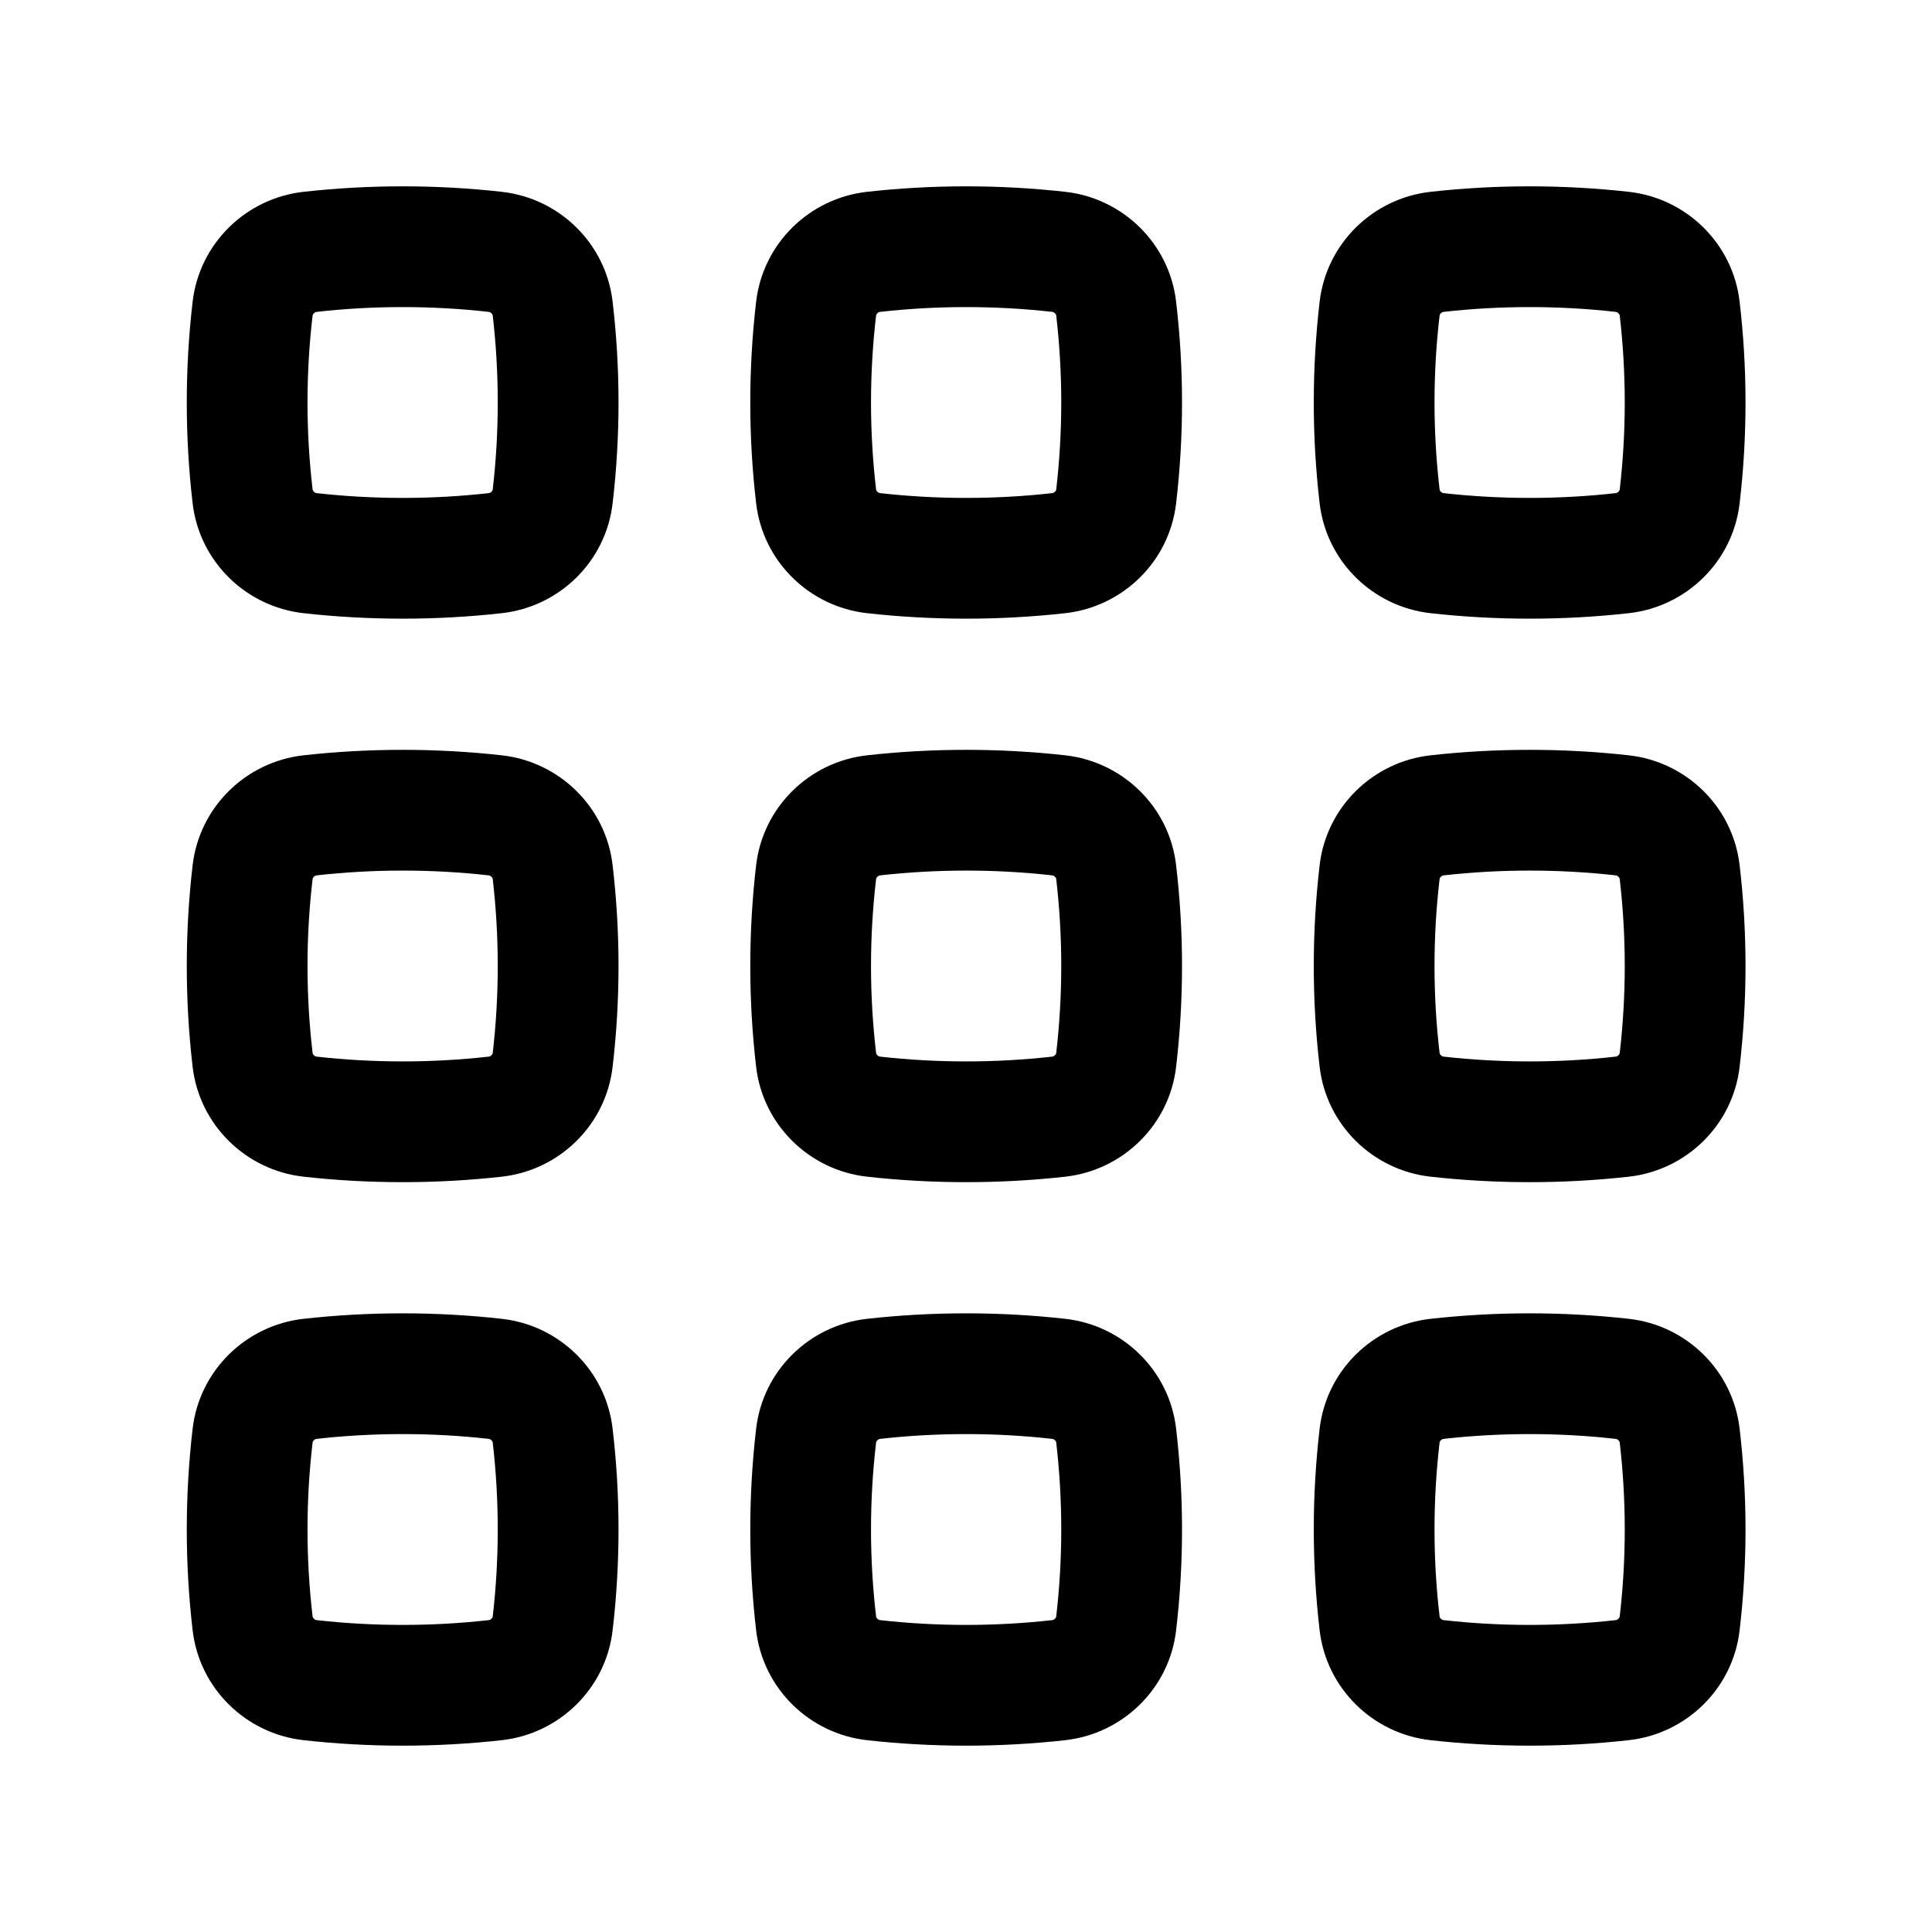 <svg   viewBox="0 0 24 24" fill="none" xmlns="http://www.w3.org/2000/svg">
<path fill-rule="evenodd" clip-rule="evenodd" d="M6.069 3.874C5.366 3.795 4.638 3.795 3.935 3.874C3.922 3.875 3.909 3.881 3.899 3.892C3.888 3.902 3.884 3.912 3.883 3.921C3.799 4.638 3.799 5.362 3.883 6.079C3.884 6.088 3.888 6.098 3.899 6.108C3.909 6.119 3.922 6.125 3.935 6.126C4.638 6.205 5.366 6.205 6.069 6.126C6.082 6.125 6.095 6.119 6.105 6.108C6.116 6.098 6.12 6.088 6.121 6.079C6.204 5.362 6.204 4.638 6.121 3.921C6.12 3.912 6.116 3.902 6.105 3.892C6.095 3.881 6.082 3.875 6.069 3.874ZM3.769 2.383C4.582 2.292 5.422 2.292 6.235 2.383C6.948 2.463 7.526 3.023 7.61 3.747C7.708 4.579 7.708 5.421 7.61 6.253C7.526 6.977 6.948 7.537 6.235 7.617C5.422 7.708 4.582 7.708 3.769 7.617C3.056 7.537 2.478 6.977 2.393 6.253C2.296 5.421 2.296 4.579 2.393 3.747C2.478 3.023 3.056 2.463 3.769 2.383Z" fill="black"/>
<path fill-rule="evenodd" clip-rule="evenodd" d="M13.069 3.874C12.366 3.795 11.638 3.795 10.935 3.874C10.922 3.875 10.909 3.881 10.899 3.892C10.888 3.902 10.884 3.912 10.883 3.921C10.799 4.638 10.799 5.362 10.883 6.079C10.884 6.088 10.888 6.098 10.899 6.108C10.909 6.119 10.922 6.125 10.935 6.126C11.638 6.205 12.366 6.205 13.069 6.126C13.082 6.125 13.095 6.119 13.105 6.108C13.116 6.098 13.12 6.088 13.121 6.079C13.204 5.362 13.204 4.638 13.121 3.921C13.12 3.912 13.116 3.902 13.105 3.892C13.095 3.881 13.082 3.875 13.069 3.874ZM10.769 2.383C11.582 2.292 12.422 2.292 13.235 2.383C13.947 2.463 14.526 3.023 14.61 3.747C14.708 4.579 14.708 5.421 14.61 6.253C14.526 6.977 13.947 7.537 13.235 7.617C12.422 7.708 11.582 7.708 10.769 7.617C10.056 7.537 9.478 6.977 9.393 6.253C9.296 5.421 9.296 4.579 9.393 3.747C9.478 3.023 10.056 2.463 10.769 2.383Z" fill="black"/>
<path fill-rule="evenodd" clip-rule="evenodd" d="M20.069 3.874C19.366 3.795 18.638 3.795 17.935 3.874C17.922 3.875 17.909 3.881 17.899 3.892C17.888 3.902 17.884 3.912 17.883 3.921C17.799 4.638 17.799 5.362 17.883 6.079C17.884 6.088 17.888 6.098 17.899 6.108C17.909 6.119 17.922 6.125 17.935 6.126C18.638 6.205 19.366 6.205 20.069 6.126C20.082 6.125 20.095 6.119 20.105 6.108C20.116 6.098 20.12 6.088 20.121 6.079C20.204 5.362 20.204 4.638 20.121 3.921C20.12 3.912 20.116 3.902 20.105 3.892C20.095 3.881 20.082 3.875 20.069 3.874ZM17.769 2.383C18.582 2.292 19.422 2.292 20.235 2.383C20.948 2.463 21.526 3.023 21.61 3.747C21.708 4.579 21.708 5.421 21.61 6.253C21.526 6.977 20.948 7.537 20.235 7.617C19.422 7.708 18.582 7.708 17.769 7.617C17.056 7.537 16.478 6.977 16.393 6.253C16.296 5.421 16.296 4.579 16.393 3.747C16.478 3.023 17.056 2.463 17.769 2.383Z" fill="black"/>
<path fill-rule="evenodd" clip-rule="evenodd" d="M6.069 10.874C5.366 10.795 4.638 10.795 3.935 10.874C3.922 10.875 3.909 10.881 3.899 10.892C3.888 10.902 3.884 10.912 3.883 10.921C3.799 11.638 3.799 12.362 3.883 13.079C3.884 13.088 3.888 13.098 3.899 13.108C3.909 13.119 3.922 13.125 3.935 13.126C4.638 13.205 5.366 13.205 6.069 13.126C6.082 13.125 6.095 13.119 6.105 13.108C6.116 13.098 6.12 13.088 6.121 13.079C6.204 12.362 6.204 11.638 6.121 10.921C6.12 10.912 6.116 10.902 6.105 10.892C6.095 10.881 6.082 10.875 6.069 10.874ZM3.769 9.383C4.582 9.292 5.422 9.292 6.235 9.383C6.948 9.463 7.526 10.023 7.61 10.747C7.708 11.579 7.708 12.421 7.61 13.253C7.526 13.977 6.948 14.537 6.235 14.617C5.422 14.708 4.582 14.708 3.769 14.617C3.056 14.537 2.478 13.977 2.393 13.253C2.296 12.421 2.296 11.579 2.393 10.747C2.478 10.023 3.056 9.463 3.769 9.383Z" fill="black"/>
<path fill-rule="evenodd" clip-rule="evenodd" d="M13.069 10.874C12.366 10.795 11.638 10.795 10.935 10.874C10.922 10.875 10.909 10.881 10.899 10.892C10.888 10.902 10.884 10.912 10.883 10.921C10.799 11.638 10.799 12.362 10.883 13.079C10.884 13.088 10.888 13.098 10.899 13.108C10.909 13.119 10.922 13.125 10.935 13.126C11.638 13.205 12.366 13.205 13.069 13.126C13.082 13.125 13.095 13.119 13.105 13.108C13.116 13.098 13.12 13.088 13.121 13.079C13.204 12.362 13.204 11.638 13.121 10.921C13.12 10.912 13.116 10.902 13.105 10.892C13.095 10.881 13.082 10.875 13.069 10.874ZM10.769 9.383C11.582 9.292 12.422 9.292 13.235 9.383C13.947 9.463 14.526 10.023 14.61 10.747C14.708 11.579 14.708 12.421 14.61 13.253C14.526 13.977 13.947 14.537 13.235 14.617C12.422 14.708 11.582 14.708 10.769 14.617C10.056 14.537 9.478 13.977 9.393 13.253C9.296 12.421 9.296 11.579 9.393 10.747C9.478 10.023 10.056 9.463 10.769 9.383Z" fill="black"/>
<path fill-rule="evenodd" clip-rule="evenodd" d="M20.069 10.874C19.366 10.795 18.638 10.795 17.935 10.874C17.922 10.875 17.909 10.881 17.899 10.892C17.888 10.902 17.884 10.912 17.883 10.921C17.799 11.638 17.799 12.362 17.883 13.079C17.884 13.088 17.888 13.098 17.899 13.108C17.909 13.119 17.922 13.125 17.935 13.126C18.638 13.205 19.366 13.205 20.069 13.126C20.082 13.125 20.095 13.119 20.105 13.108C20.116 13.098 20.12 13.088 20.121 13.079C20.204 12.362 20.204 11.638 20.121 10.921C20.12 10.912 20.116 10.902 20.105 10.892C20.095 10.881 20.082 10.875 20.069 10.874ZM17.769 9.383C18.582 9.292 19.422 9.292 20.235 9.383C20.948 9.463 21.526 10.023 21.61 10.747C21.708 11.579 21.708 12.421 21.61 13.253C21.526 13.977 20.948 14.537 20.235 14.617C19.422 14.708 18.582 14.708 17.769 14.617C17.056 14.537 16.478 13.977 16.393 13.253C16.296 12.421 16.296 11.579 16.393 10.747C16.478 10.023 17.056 9.463 17.769 9.383Z" fill="black"/>
<path fill-rule="evenodd" clip-rule="evenodd" d="M6.069 17.874C5.366 17.795 4.638 17.795 3.935 17.874C3.922 17.875 3.909 17.881 3.899 17.892C3.888 17.902 3.884 17.912 3.883 17.921C3.799 18.638 3.799 19.362 3.883 20.079C3.884 20.088 3.888 20.098 3.899 20.108C3.909 20.119 3.922 20.125 3.935 20.126C4.638 20.205 5.366 20.205 6.069 20.126C6.082 20.125 6.095 20.119 6.105 20.108C6.116 20.098 6.12 20.088 6.121 20.079C6.204 19.362 6.204 18.638 6.121 17.921C6.12 17.912 6.116 17.902 6.105 17.892C6.095 17.881 6.082 17.875 6.069 17.874ZM3.769 16.383C4.582 16.292 5.422 16.292 6.235 16.383C6.948 16.463 7.526 17.023 7.61 17.747C7.708 18.579 7.708 19.421 7.61 20.253C7.526 20.977 6.948 21.537 6.235 21.617C5.422 21.708 4.582 21.708 3.769 21.617C3.056 21.537 2.478 20.977 2.393 20.253C2.296 19.421 2.296 18.579 2.393 17.747C2.478 17.023 3.056 16.463 3.769 16.383Z" fill="black"/>
<path fill-rule="evenodd" clip-rule="evenodd" d="M13.069 17.874C12.366 17.795 11.638 17.795 10.935 17.874C10.922 17.875 10.909 17.881 10.899 17.892C10.888 17.902 10.884 17.912 10.883 17.921C10.799 18.638 10.799 19.362 10.883 20.079C10.884 20.088 10.888 20.098 10.899 20.108C10.909 20.119 10.922 20.125 10.935 20.126C11.638 20.205 12.366 20.205 13.069 20.126C13.082 20.125 13.095 20.119 13.105 20.108C13.116 20.098 13.12 20.088 13.121 20.079C13.204 19.362 13.204 18.638 13.121 17.921C13.12 17.912 13.116 17.902 13.105 17.892C13.095 17.881 13.082 17.875 13.069 17.874ZM10.769 16.383C11.582 16.292 12.422 16.292 13.235 16.383C13.947 16.463 14.526 17.023 14.61 17.747C14.708 18.579 14.708 19.421 14.61 20.253C14.526 20.977 13.947 21.537 13.235 21.617C12.422 21.708 11.582 21.708 10.769 21.617C10.056 21.537 9.478 20.977 9.393 20.253C9.296 19.421 9.296 18.579 9.393 17.747C9.478 17.023 10.056 16.463 10.769 16.383Z" fill="black"/>
<path fill-rule="evenodd" clip-rule="evenodd" d="M20.069 17.874C19.366 17.795 18.638 17.795 17.935 17.874C17.922 17.875 17.909 17.881 17.899 17.892C17.888 17.902 17.884 17.912 17.883 17.921C17.799 18.638 17.799 19.362 17.883 20.079C17.884 20.088 17.888 20.098 17.899 20.108C17.909 20.119 17.922 20.125 17.935 20.126C18.638 20.205 19.366 20.205 20.069 20.126C20.082 20.125 20.095 20.119 20.105 20.108C20.116 20.098 20.12 20.088 20.121 20.079C20.204 19.362 20.204 18.638 20.121 17.921C20.12 17.912 20.116 17.902 20.105 17.892C20.095 17.881 20.082 17.875 20.069 17.874ZM17.769 16.383C18.582 16.292 19.422 16.292 20.235 16.383C20.948 16.463 21.526 17.023 21.61 17.747C21.708 18.579 21.708 19.421 21.61 20.253C21.526 20.977 20.948 21.537 20.235 21.617C19.422 21.708 18.582 21.708 17.769 21.617C17.056 21.537 16.478 20.977 16.393 20.253C16.296 19.421 16.296 18.579 16.393 17.747C16.478 17.023 17.056 16.463 17.769 16.383Z" fill="black"/>
</svg>
